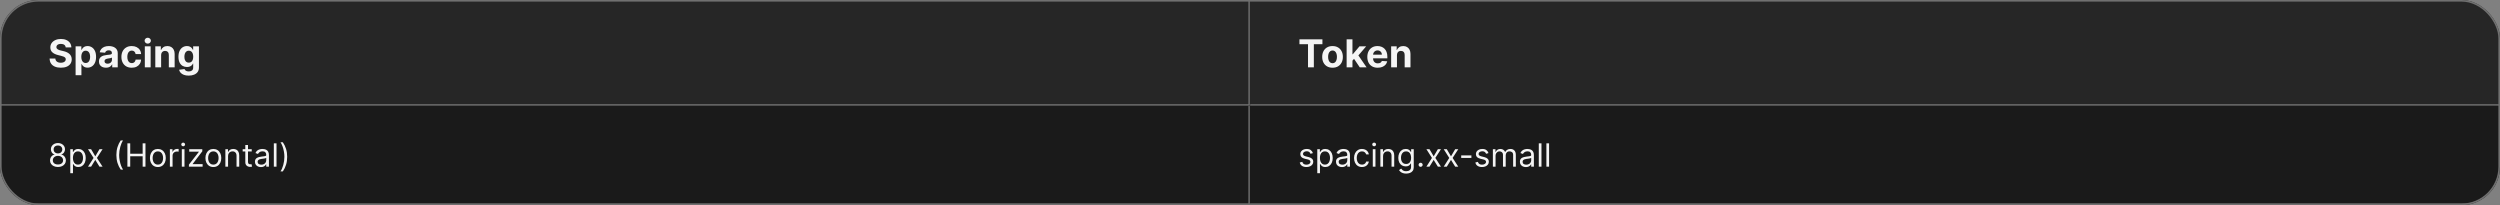 <svg width="1560" height="128" viewBox="0 0 1560 128" fill="none" xmlns="http://www.w3.org/2000/svg">
<rect x="0" y="0" width="1560" height="128" fill="#808080" stroke="none"/>
<g clip-path="url(#clip0_2029_9062)">
<g clip-path="url(#clip1_2029_9062)">
<mask id="path-3-inside-1_2029_9062" fill="white">
<path d="M0 0H780V66H0V0Z"/>
</mask>
<path d="M0 0H780V66H0V0Z" fill="#262626"/>
<path d="M780 66V67H781V66H780ZM779 0V66H781V0H779ZM780 65H0V67H780V65Z" fill="#707070" mask="url(#path-3-inside-1_2029_9062)"/>
<path d="M40.986 29.565C40.918 28.878 40.625 28.344 40.108 27.963C39.591 27.582 38.889 27.392 38.003 27.392C37.401 27.392 36.892 27.477 36.477 27.648C36.062 27.812 35.744 28.043 35.523 28.338C35.307 28.634 35.199 28.969 35.199 29.344C35.188 29.656 35.253 29.929 35.395 30.162C35.543 30.395 35.744 30.597 36 30.767C36.256 30.932 36.551 31.077 36.886 31.202C37.222 31.321 37.58 31.423 37.96 31.509L39.528 31.884C40.29 32.054 40.989 32.281 41.625 32.565C42.261 32.849 42.812 33.199 43.278 33.614C43.744 34.028 44.105 34.517 44.361 35.08C44.622 35.642 44.756 36.287 44.761 37.014C44.756 38.082 44.483 39.008 43.943 39.793C43.409 40.571 42.636 41.176 41.625 41.608C40.619 42.034 39.406 42.247 37.986 42.247C36.577 42.247 35.349 42.031 34.304 41.599C33.264 41.168 32.452 40.528 31.866 39.682C31.287 38.83 30.983 37.776 30.954 36.52H34.526C34.565 37.105 34.733 37.594 35.028 37.986C35.33 38.372 35.73 38.665 36.23 38.864C36.736 39.057 37.307 39.153 37.943 39.153C38.568 39.153 39.111 39.062 39.571 38.881C40.037 38.699 40.398 38.446 40.653 38.122C40.909 37.798 41.037 37.426 41.037 37.006C41.037 36.614 40.92 36.284 40.688 36.017C40.46 35.75 40.125 35.523 39.682 35.335C39.244 35.148 38.707 34.977 38.071 34.824L36.17 34.347C34.699 33.989 33.537 33.429 32.685 32.668C31.832 31.906 31.409 30.881 31.415 29.591C31.409 28.534 31.69 27.611 32.258 26.821C32.832 26.031 33.619 25.415 34.619 24.972C35.619 24.528 36.756 24.307 38.028 24.307C39.324 24.307 40.455 24.528 41.42 24.972C42.392 25.415 43.148 26.031 43.688 26.821C44.227 27.611 44.506 28.526 44.523 29.565H40.986ZM47.175 46.909V28.909H50.755V31.108H50.917C51.076 30.756 51.306 30.398 51.607 30.034C51.914 29.665 52.312 29.358 52.8 29.114C53.295 28.864 53.908 28.739 54.641 28.739C55.596 28.739 56.477 28.989 57.283 29.489C58.09 29.983 58.735 30.73 59.218 31.73C59.701 32.724 59.943 33.972 59.943 35.472C59.943 36.932 59.707 38.165 59.235 39.17C58.769 40.17 58.133 40.929 57.326 41.446C56.525 41.957 55.627 42.213 54.633 42.213C53.928 42.213 53.329 42.097 52.834 41.864C52.346 41.631 51.945 41.338 51.633 40.986C51.32 40.628 51.082 40.267 50.917 39.903H50.806V46.909H47.175ZM50.729 35.455C50.729 36.233 50.837 36.912 51.053 37.492C51.269 38.071 51.582 38.523 51.991 38.847C52.4 39.165 52.897 39.324 53.482 39.324C54.073 39.324 54.573 39.162 54.982 38.838C55.391 38.508 55.701 38.054 55.911 37.474C56.127 36.889 56.235 36.216 56.235 35.455C56.235 34.699 56.13 34.034 55.92 33.46C55.709 32.886 55.4 32.438 54.991 32.114C54.582 31.79 54.079 31.628 53.482 31.628C52.891 31.628 52.391 31.784 51.982 32.097C51.579 32.409 51.269 32.852 51.053 33.426C50.837 34 50.729 34.676 50.729 35.455ZM66.096 42.247C65.261 42.247 64.516 42.102 63.863 41.812C63.209 41.517 62.693 41.082 62.312 40.508C61.937 39.929 61.749 39.207 61.749 38.344C61.749 37.617 61.883 37.006 62.15 36.511C62.417 36.017 62.781 35.619 63.241 35.318C63.701 35.017 64.224 34.79 64.809 34.636C65.4 34.483 66.019 34.375 66.667 34.312C67.428 34.233 68.042 34.159 68.508 34.091C68.974 34.017 69.312 33.909 69.522 33.767C69.732 33.625 69.837 33.415 69.837 33.136V33.085C69.837 32.545 69.667 32.128 69.326 31.832C68.991 31.537 68.513 31.389 67.894 31.389C67.241 31.389 66.721 31.534 66.335 31.824C65.948 32.108 65.692 32.466 65.567 32.898L62.209 32.625C62.38 31.829 62.715 31.142 63.215 30.562C63.715 29.977 64.36 29.528 65.15 29.216C65.945 28.898 66.866 28.739 67.911 28.739C68.638 28.739 69.335 28.824 69.999 28.994C70.67 29.165 71.263 29.429 71.781 29.787C72.303 30.145 72.715 30.605 73.016 31.168C73.317 31.724 73.468 32.392 73.468 33.17V42H70.025V40.185H69.923C69.712 40.594 69.431 40.955 69.079 41.267C68.727 41.574 68.303 41.815 67.809 41.992C67.315 42.162 66.744 42.247 66.096 42.247ZM67.136 39.742C67.67 39.742 68.141 39.636 68.55 39.426C68.96 39.21 69.281 38.92 69.513 38.557C69.746 38.193 69.863 37.781 69.863 37.321V35.932C69.749 36.006 69.593 36.074 69.394 36.136C69.201 36.193 68.982 36.247 68.738 36.298C68.494 36.344 68.249 36.386 68.005 36.426C67.761 36.46 67.539 36.492 67.34 36.52C66.914 36.582 66.542 36.682 66.224 36.818C65.906 36.955 65.658 37.139 65.482 37.372C65.306 37.599 65.218 37.883 65.218 38.224C65.218 38.719 65.397 39.097 65.755 39.358C66.119 39.614 66.579 39.742 67.136 39.742ZM82.2 42.256C80.859 42.256 79.705 41.972 78.739 41.403C77.779 40.83 77.04 40.034 76.523 39.017C76.012 38 75.756 36.83 75.756 35.506C75.756 34.165 76.015 32.989 76.532 31.977C77.055 30.96 77.796 30.168 78.756 29.599C79.717 29.026 80.859 28.739 82.183 28.739C83.325 28.739 84.325 28.946 85.183 29.361C86.04 29.776 86.719 30.358 87.219 31.108C87.719 31.858 87.995 32.739 88.046 33.75H84.62C84.523 33.097 84.268 32.571 83.853 32.173C83.444 31.77 82.907 31.568 82.242 31.568C81.68 31.568 81.188 31.722 80.768 32.028C80.353 32.33 80.029 32.77 79.796 33.349C79.563 33.929 79.447 34.631 79.447 35.455C79.447 36.29 79.56 37 79.788 37.585C80.021 38.17 80.347 38.617 80.768 38.923C81.188 39.23 81.68 39.383 82.242 39.383C82.657 39.383 83.029 39.298 83.359 39.128C83.694 38.957 83.969 38.71 84.185 38.386C84.407 38.057 84.552 37.662 84.62 37.202H88.046C87.989 38.202 87.717 39.082 87.228 39.844C86.745 40.599 86.077 41.19 85.225 41.617C84.373 42.043 83.364 42.256 82.2 42.256ZM90.371 42V28.909H94.001V42H90.371ZM92.195 27.222C91.655 27.222 91.192 27.043 90.805 26.685C90.425 26.321 90.234 25.886 90.234 25.381C90.234 24.881 90.425 24.452 90.805 24.094C91.192 23.73 91.655 23.548 92.195 23.548C92.734 23.548 93.195 23.73 93.575 24.094C93.962 24.452 94.155 24.881 94.155 25.381C94.155 25.886 93.962 26.321 93.575 26.685C93.195 27.043 92.734 27.222 92.195 27.222ZM100.54 34.432V42H96.91V28.909H100.37V31.219H100.523C100.813 30.457 101.299 29.855 101.981 29.412C102.663 28.963 103.489 28.739 104.461 28.739C105.37 28.739 106.163 28.938 106.839 29.335C107.515 29.733 108.04 30.301 108.415 31.04C108.79 31.773 108.978 32.648 108.978 33.665V42H105.347V34.312C105.353 33.511 105.148 32.886 104.734 32.438C104.319 31.983 103.748 31.756 103.021 31.756C102.532 31.756 102.1 31.861 101.725 32.071C101.356 32.281 101.066 32.588 100.856 32.992C100.651 33.389 100.546 33.869 100.54 34.432ZM117.737 47.182C116.561 47.182 115.553 47.02 114.712 46.696C113.876 46.378 113.212 45.943 112.717 45.392C112.223 44.841 111.902 44.222 111.754 43.534L115.112 43.082C115.214 43.344 115.376 43.588 115.598 43.815C115.82 44.043 116.112 44.224 116.476 44.361C116.845 44.503 117.294 44.574 117.822 44.574C118.612 44.574 119.263 44.381 119.774 43.994C120.291 43.614 120.55 42.974 120.55 42.077V39.682H120.396C120.237 40.045 119.999 40.389 119.68 40.713C119.362 41.037 118.953 41.301 118.453 41.506C117.953 41.71 117.357 41.812 116.663 41.812C115.68 41.812 114.786 41.585 113.979 41.131C113.178 40.67 112.538 39.969 112.061 39.026C111.589 38.077 111.354 36.878 111.354 35.429C111.354 33.946 111.595 32.707 112.078 31.713C112.561 30.719 113.203 29.974 114.004 29.48C114.811 28.986 115.695 28.739 116.655 28.739C117.388 28.739 118.001 28.864 118.496 29.114C118.99 29.358 119.388 29.665 119.689 30.034C119.996 30.398 120.232 30.756 120.396 31.108H120.533V28.909H124.138V42.128C124.138 43.242 123.865 44.173 123.32 44.923C122.774 45.673 122.018 46.236 121.053 46.611C120.092 46.992 118.987 47.182 117.737 47.182ZM117.814 39.085C118.399 39.085 118.893 38.94 119.297 38.651C119.706 38.355 120.018 37.935 120.234 37.389C120.456 36.838 120.567 36.179 120.567 35.412C120.567 34.645 120.459 33.98 120.243 33.418C120.027 32.849 119.714 32.409 119.305 32.097C118.896 31.784 118.399 31.628 117.814 31.628C117.217 31.628 116.714 31.79 116.305 32.114C115.896 32.432 115.587 32.875 115.376 33.443C115.166 34.011 115.061 34.668 115.061 35.412C115.061 36.168 115.166 36.821 115.376 37.372C115.592 37.918 115.902 38.341 116.305 38.642C116.714 38.938 117.217 39.085 117.814 39.085Z" fill="white" fill-opacity="0.95"/>
<mask id="path-6-inside-2_2029_9062" fill="white">
<path d="M780 0H1560V66H780V0Z"/>
</mask>
<path d="M780 0H1560V66H780V0Z" fill="#262626"/>
<path d="M1560 65H780V67H1560V65Z" fill="#707070" mask="url(#path-6-inside-2_2029_9062)"/>
<path d="M810.852 27.588V24.546H825.188V27.588H819.844V42H816.196V27.588H810.852ZM831.496 42.256C830.173 42.256 829.028 41.974 828.062 41.412C827.102 40.844 826.36 40.054 825.837 39.043C825.315 38.026 825.053 36.847 825.053 35.506C825.053 34.153 825.315 32.972 825.837 31.96C826.36 30.943 827.102 30.153 828.062 29.591C829.028 29.023 830.173 28.739 831.496 28.739C832.82 28.739 833.962 29.023 834.923 29.591C835.888 30.153 836.633 30.943 837.156 31.96C837.678 32.972 837.94 34.153 837.94 35.506C837.94 36.847 837.678 38.026 837.156 39.043C836.633 40.054 835.888 40.844 834.923 41.412C833.962 41.974 832.82 42.256 831.496 42.256ZM831.513 39.443C832.116 39.443 832.619 39.273 833.022 38.932C833.425 38.585 833.729 38.114 833.934 37.517C834.144 36.92 834.249 36.242 834.249 35.48C834.249 34.719 834.144 34.04 833.934 33.443C833.729 32.847 833.425 32.375 833.022 32.028C832.619 31.682 832.116 31.509 831.513 31.509C830.906 31.509 830.394 31.682 829.979 32.028C829.57 32.375 829.261 32.847 829.05 33.443C828.846 34.04 828.744 34.719 828.744 35.48C828.744 36.242 828.846 36.92 829.05 37.517C829.261 38.114 829.57 38.585 829.979 38.932C830.394 39.273 830.906 39.443 831.513 39.443ZM843.59 38.233L843.599 33.878H844.127L848.32 28.909H852.488L846.854 35.489H845.994L843.59 38.233ZM840.3 42V24.546H843.931V42H840.3ZM848.482 42L844.63 36.298L847.05 33.733L852.735 42H848.482ZM859.696 42.256C858.349 42.256 857.19 41.983 856.219 41.438C855.253 40.886 854.509 40.108 853.986 39.102C853.463 38.091 853.202 36.895 853.202 35.514C853.202 34.168 853.463 32.986 853.986 31.969C854.509 30.952 855.244 30.159 856.193 29.591C857.148 29.023 858.267 28.739 859.551 28.739C860.415 28.739 861.219 28.878 861.963 29.156C862.713 29.429 863.366 29.841 863.923 30.392C864.486 30.943 864.923 31.636 865.236 32.472C865.548 33.301 865.705 34.273 865.705 35.386V36.383H854.651V34.133H862.287C862.287 33.611 862.173 33.148 861.946 32.744C861.719 32.341 861.403 32.026 861 31.798C860.602 31.565 860.139 31.449 859.611 31.449C859.06 31.449 858.571 31.577 858.145 31.832C857.724 32.082 857.395 32.42 857.156 32.847C856.918 33.267 856.795 33.736 856.79 34.253V36.392C856.79 37.04 856.909 37.599 857.148 38.071C857.392 38.543 857.736 38.906 858.179 39.162C858.622 39.418 859.148 39.545 859.756 39.545C860.159 39.545 860.528 39.489 860.864 39.375C861.199 39.261 861.486 39.091 861.724 38.864C861.963 38.636 862.145 38.358 862.27 38.028L865.628 38.25C865.457 39.057 865.108 39.761 864.58 40.364C864.057 40.96 863.381 41.426 862.551 41.761C861.727 42.091 860.776 42.256 859.696 42.256ZM871.705 34.432V42H868.074V28.909H871.534V31.219H871.688C871.977 30.457 872.463 29.855 873.145 29.412C873.827 28.963 874.653 28.739 875.625 28.739C876.534 28.739 877.327 28.938 878.003 29.335C878.679 29.733 879.205 30.301 879.58 31.04C879.955 31.773 880.142 32.648 880.142 33.665V42H876.511V34.312C876.517 33.511 876.313 32.886 875.898 32.438C875.483 31.983 874.912 31.756 874.185 31.756C873.696 31.756 873.264 31.861 872.889 32.071C872.52 32.281 872.23 32.588 872.02 32.992C871.815 33.389 871.71 33.869 871.705 34.432Z" fill="white" fill-opacity="0.95"/>
<mask id="path-9-inside-3_2029_9062" fill="white">
<path d="M0 66H780V128H0V66Z"/>
</mask>
<path d="M0 66H780V128H0V66Z" fill="#1A1A1A"/>
<path d="M780 128V129H781V128H780ZM779 66V128H781V66H779ZM780 127H0V129H780V127Z" fill="#707070" mask="url(#path-9-inside-3_2029_9062)"/>
<path d="M36.165 104.199C35.189 104.199 34.328 104.026 33.58 103.68C32.836 103.33 32.256 102.849 31.84 102.239C31.423 101.623 31.217 100.922 31.222 100.136C31.217 99.521 31.338 98.953 31.584 98.432C31.83 97.906 32.166 97.468 32.592 97.118C33.023 96.763 33.504 96.538 34.034 96.443V96.358C33.338 96.178 32.784 95.787 32.372 95.186C31.96 94.58 31.757 93.891 31.761 93.119C31.757 92.381 31.944 91.72 32.322 91.138C32.701 90.555 33.222 90.096 33.885 89.76C34.553 89.424 35.312 89.256 36.165 89.256C37.008 89.256 37.76 89.424 38.423 89.76C39.086 90.096 39.607 90.555 39.986 91.138C40.369 91.72 40.563 92.381 40.568 93.119C40.563 93.891 40.353 94.58 39.936 95.186C39.524 95.787 38.977 96.178 38.295 96.358V96.443C38.821 96.538 39.294 96.763 39.716 97.118C40.137 97.468 40.474 97.906 40.724 98.432C40.975 98.953 41.103 99.521 41.108 100.136C41.103 100.922 40.89 101.623 40.469 102.239C40.052 102.849 39.472 103.33 38.729 103.68C37.99 104.026 37.135 104.199 36.165 104.199ZM36.165 102.636C36.823 102.636 37.391 102.53 37.869 102.317C38.347 102.104 38.717 101.803 38.977 101.415C39.238 101.027 39.37 100.572 39.375 100.051C39.37 99.502 39.228 99.017 38.949 98.595C38.669 98.174 38.288 97.842 37.805 97.601C37.327 97.359 36.78 97.239 36.165 97.239C35.544 97.239 34.99 97.359 34.503 97.601C34.02 97.842 33.639 98.174 33.359 98.595C33.085 99.017 32.95 99.502 32.955 100.051C32.95 100.572 33.075 101.027 33.331 101.415C33.591 101.803 33.963 102.104 34.446 102.317C34.929 102.53 35.502 102.636 36.165 102.636ZM36.165 95.733C36.686 95.733 37.147 95.629 37.55 95.421C37.957 95.212 38.276 94.921 38.508 94.547C38.74 94.173 38.859 93.735 38.864 93.233C38.859 92.74 38.743 92.312 38.516 91.947C38.288 91.578 37.974 91.294 37.571 91.095C37.169 90.892 36.7 90.79 36.165 90.79C35.62 90.79 35.144 90.892 34.737 91.095C34.33 91.294 34.015 91.578 33.793 91.947C33.57 92.312 33.461 92.74 33.466 93.233C33.461 93.735 33.572 94.173 33.8 94.547C34.032 94.921 34.351 95.212 34.758 95.421C35.166 95.629 35.635 95.733 36.165 95.733ZM43.858 108.091V93.091H45.478V94.824H45.676C45.8 94.635 45.97 94.393 46.188 94.099C46.41 93.801 46.728 93.536 47.14 93.304C47.556 93.067 48.12 92.949 48.83 92.949C49.748 92.949 50.558 93.178 51.259 93.638C51.96 94.097 52.507 94.748 52.9 95.591C53.292 96.434 53.489 97.428 53.489 98.574C53.489 99.729 53.292 100.731 52.9 101.578C52.507 102.421 51.962 103.074 51.266 103.538C50.57 103.998 49.767 104.227 48.858 104.227C48.158 104.227 47.596 104.111 47.175 103.879C46.754 103.643 46.429 103.375 46.202 103.077C45.975 102.774 45.8 102.523 45.676 102.324H45.534V108.091H43.858ZM45.506 98.546C45.506 99.369 45.627 100.096 45.868 100.726C46.11 101.351 46.462 101.841 46.926 102.196C47.391 102.546 47.959 102.722 48.631 102.722C49.332 102.722 49.916 102.537 50.385 102.168C50.859 101.794 51.214 101.292 51.451 100.662C51.692 100.027 51.813 99.322 51.813 98.546C51.813 97.778 51.694 97.087 51.458 96.472C51.226 95.851 50.873 95.361 50.4 95.001C49.931 94.637 49.341 94.454 48.631 94.454C47.949 94.454 47.376 94.627 46.912 94.973C46.448 95.314 46.098 95.792 45.861 96.408C45.624 97.019 45.506 97.731 45.506 98.546ZM56.847 93.091L59.46 97.551L62.074 93.091H64.006L60.483 98.546L64.006 104H62.074L59.46 99.767L56.847 104H54.915L58.381 98.546L54.915 93.091H56.847ZM72.619 96.727C72.619 94.938 72.851 93.292 73.315 91.791C73.784 90.285 74.451 88.901 75.318 87.636H76.795C76.454 88.105 76.135 88.683 75.836 89.369C75.543 90.051 75.285 90.802 75.062 91.621C74.84 92.435 74.664 93.278 74.537 94.149C74.413 95.02 74.352 95.88 74.352 96.727C74.352 97.854 74.461 98.998 74.679 100.158C74.896 101.318 75.19 102.395 75.559 103.389C75.929 104.384 76.341 105.193 76.795 105.818H75.318C74.451 104.554 73.784 103.171 73.315 101.67C72.851 100.165 72.619 98.517 72.619 96.727ZM79.496 104V89.454H81.257V95.932H89.013V89.454H90.774V104H89.013V97.494H81.257V104H79.496ZM98.505 104.227C97.52 104.227 96.656 103.993 95.913 103.524C95.174 103.055 94.596 102.4 94.18 101.557C93.768 100.714 93.562 99.729 93.562 98.602C93.562 97.466 93.768 96.474 94.18 95.626C94.596 94.779 95.174 94.121 95.913 93.652C96.656 93.183 97.52 92.949 98.505 92.949C99.49 92.949 100.352 93.183 101.09 93.652C101.834 94.121 102.411 94.779 102.823 95.626C103.24 96.474 103.448 97.466 103.448 98.602C103.448 99.729 103.24 100.714 102.823 101.557C102.411 102.4 101.834 103.055 101.09 103.524C100.352 103.993 99.49 104.227 98.505 104.227ZM98.505 102.722C99.253 102.722 99.869 102.53 100.352 102.146C100.835 101.763 101.192 101.259 101.424 100.634C101.656 100.009 101.772 99.331 101.772 98.602C101.772 97.873 101.656 97.194 101.424 96.564C101.192 95.934 100.835 95.425 100.352 95.037C99.869 94.649 99.253 94.454 98.505 94.454C97.757 94.454 97.141 94.649 96.658 95.037C96.175 95.425 95.818 95.934 95.586 96.564C95.354 97.194 95.238 97.873 95.238 98.602C95.238 99.331 95.354 100.009 95.586 100.634C95.818 101.259 96.175 101.763 96.658 102.146C97.141 102.53 97.757 102.722 98.505 102.722ZM106.007 104V93.091H107.626V94.739H107.74C107.939 94.199 108.298 93.761 108.819 93.425C109.34 93.088 109.927 92.921 110.581 92.921C110.704 92.921 110.858 92.923 111.042 92.928C111.227 92.932 111.367 92.939 111.461 92.949V94.653C111.404 94.639 111.274 94.618 111.071 94.59C110.872 94.556 110.661 94.54 110.439 94.54C109.908 94.54 109.435 94.651 109.018 94.874C108.606 95.091 108.279 95.394 108.038 95.783C107.801 96.166 107.683 96.604 107.683 97.097V104H106.007ZM113.448 104V93.091H115.124V104H113.448ZM114.3 91.273C113.974 91.273 113.692 91.162 113.455 90.939C113.223 90.716 113.107 90.449 113.107 90.136C113.107 89.824 113.223 89.556 113.455 89.334C113.692 89.111 113.974 89 114.3 89C114.627 89 114.906 89.111 115.138 89.334C115.375 89.556 115.494 89.824 115.494 90.136C115.494 90.449 115.375 90.716 115.138 90.939C114.906 91.162 114.627 91.273 114.3 91.273ZM117.882 104V102.722L124.075 94.767V94.653H118.081V93.091H126.234V94.426L120.211 102.324V102.438H126.433V104H117.882ZM133.134 104.227C132.149 104.227 131.285 103.993 130.542 103.524C129.803 103.055 129.225 102.4 128.809 101.557C128.397 100.714 128.191 99.729 128.191 98.602C128.191 97.466 128.397 96.474 128.809 95.626C129.225 94.779 129.803 94.121 130.542 93.652C131.285 93.183 132.149 92.949 133.134 92.949C134.119 92.949 134.98 93.183 135.719 93.652C136.462 94.121 137.04 94.779 137.452 95.626C137.869 96.474 138.077 97.466 138.077 98.602C138.077 99.729 137.869 100.714 137.452 101.557C137.04 102.4 136.462 103.055 135.719 103.524C134.98 103.993 134.119 104.227 133.134 104.227ZM133.134 102.722C133.882 102.722 134.498 102.53 134.98 102.146C135.463 101.763 135.821 101.259 136.053 100.634C136.285 100.009 136.401 99.331 136.401 98.602C136.401 97.873 136.285 97.194 136.053 96.564C135.821 95.934 135.463 95.425 134.98 95.037C134.498 94.649 133.882 94.454 133.134 94.454C132.386 94.454 131.77 94.649 131.287 95.037C130.804 95.425 130.447 95.934 130.215 96.564C129.983 97.194 129.867 97.873 129.867 98.602C129.867 99.331 129.983 100.009 130.215 100.634C130.447 101.259 130.804 101.763 131.287 102.146C131.77 102.53 132.386 102.722 133.134 102.722ZM142.312 97.438V104H140.636V93.091H142.255V94.796H142.397C142.653 94.242 143.041 93.796 143.562 93.46C144.083 93.119 144.755 92.949 145.579 92.949C146.317 92.949 146.964 93.1 147.518 93.403C148.072 93.702 148.503 94.156 148.81 94.767C149.118 95.373 149.272 96.14 149.272 97.068V104H147.596V97.182C147.596 96.325 147.373 95.657 146.928 95.179C146.483 94.696 145.872 94.454 145.096 94.454C144.561 94.454 144.083 94.57 143.661 94.803C143.245 95.035 142.915 95.373 142.674 95.818C142.433 96.263 142.312 96.803 142.312 97.438ZM157.079 93.091V94.511H151.426V93.091H157.079ZM153.074 90.477H154.75V100.875C154.75 101.348 154.818 101.704 154.956 101.94C155.098 102.172 155.278 102.329 155.495 102.409C155.718 102.485 155.952 102.523 156.199 102.523C156.383 102.523 156.535 102.513 156.653 102.494C156.771 102.471 156.866 102.452 156.937 102.438L157.278 103.943C157.164 103.986 157.006 104.028 156.802 104.071C156.599 104.118 156.341 104.142 156.028 104.142C155.555 104.142 155.091 104.04 154.636 103.837C154.186 103.633 153.812 103.323 153.514 102.906C153.22 102.49 153.074 101.964 153.074 101.33V90.477ZM162.811 104.256C162.119 104.256 161.492 104.125 160.929 103.865C160.365 103.6 159.918 103.219 159.586 102.722C159.255 102.22 159.089 101.614 159.089 100.903C159.089 100.278 159.212 99.772 159.458 99.383C159.705 98.99 160.034 98.683 160.446 98.46C160.858 98.238 161.312 98.072 161.809 97.963C162.311 97.849 162.815 97.76 163.322 97.693C163.985 97.608 164.522 97.544 164.934 97.501C165.351 97.454 165.654 97.376 165.843 97.267C166.038 97.158 166.135 96.969 166.135 96.699V96.642C166.135 95.941 165.943 95.397 165.559 95.008C165.181 94.62 164.605 94.426 163.833 94.426C163.033 94.426 162.406 94.601 161.951 94.952C161.497 95.302 161.177 95.676 160.993 96.074L159.402 95.506C159.686 94.843 160.065 94.327 160.538 93.957C161.016 93.583 161.537 93.323 162.1 93.176C162.669 93.025 163.227 92.949 163.777 92.949C164.127 92.949 164.529 92.992 164.984 93.077C165.443 93.157 165.886 93.325 166.312 93.581C166.743 93.837 167.1 94.222 167.385 94.739C167.669 95.255 167.811 95.946 167.811 96.812V104H166.135V102.523H166.049C165.936 102.759 165.746 103.013 165.481 103.283C165.216 103.553 164.863 103.782 164.423 103.972C163.983 104.161 163.445 104.256 162.811 104.256ZM163.066 102.75C163.729 102.75 164.288 102.62 164.743 102.359C165.202 102.099 165.547 101.763 165.779 101.351C166.016 100.939 166.135 100.506 166.135 100.051V98.517C166.064 98.602 165.907 98.68 165.666 98.751C165.429 98.818 165.154 98.877 164.842 98.929C164.534 98.976 164.234 99.019 163.94 99.057C163.651 99.09 163.417 99.118 163.237 99.142C162.801 99.199 162.394 99.291 162.015 99.419C161.641 99.542 161.338 99.729 161.106 99.98C160.879 100.226 160.765 100.562 160.765 100.989C160.765 101.571 160.981 102.011 161.412 102.31C161.847 102.603 162.399 102.75 163.066 102.75ZM172.546 89.454V104H170.87V89.454H172.546ZM179.196 97.864C179.196 99.653 178.961 101.301 178.493 102.807C178.029 104.308 177.363 105.69 176.497 106.955H175.02C175.36 106.486 175.678 105.908 175.971 105.222C176.27 104.54 176.53 103.792 176.752 102.977C176.975 102.158 177.148 101.313 177.271 100.442C177.399 99.566 177.463 98.706 177.463 97.864C177.463 96.737 177.354 95.593 177.136 94.433C176.918 93.273 176.625 92.196 176.255 91.202C175.886 90.207 175.474 89.398 175.02 88.773H176.497C177.363 90.037 178.029 91.422 178.493 92.928C178.961 94.428 179.196 96.074 179.196 97.864Z" fill="white" fill-opacity="0.95"/>
<mask id="path-12-inside-4_2029_9062" fill="white">
<path d="M780 66H1560V128H780V66Z"/>
</mask>
<path d="M780 66H1560V128H780V66Z" fill="#1A1A1A"/>
<path d="M1560 127H780V129H1560V127Z" fill="#707070" mask="url(#path-12-inside-4_2029_9062)"/>
<path d="M819.261 95.534L817.756 95.96C817.661 95.709 817.521 95.465 817.337 95.229C817.157 94.987 816.911 94.788 816.598 94.632C816.286 94.476 815.885 94.398 815.398 94.398C814.73 94.398 814.174 94.552 813.729 94.859C813.288 95.162 813.068 95.548 813.068 96.017C813.068 96.434 813.22 96.763 813.523 97.004C813.826 97.246 814.299 97.447 814.943 97.608L816.562 98.006C817.538 98.242 818.265 98.605 818.743 99.092C819.221 99.575 819.46 100.198 819.46 100.96C819.46 101.585 819.28 102.144 818.92 102.636C818.565 103.129 818.068 103.517 817.429 103.801C816.79 104.085 816.046 104.227 815.199 104.227C814.086 104.227 813.165 103.986 812.436 103.503C811.707 103.02 811.245 102.314 811.051 101.386L812.642 100.989C812.794 101.576 813.08 102.016 813.501 102.31C813.928 102.603 814.484 102.75 815.17 102.75C815.952 102.75 816.572 102.584 817.031 102.253C817.495 101.917 817.727 101.514 817.727 101.045C817.727 100.667 817.595 100.349 817.33 100.094C817.064 99.833 816.657 99.639 816.108 99.511L814.29 99.085C813.291 98.849 812.557 98.481 812.088 97.984C811.624 97.483 811.392 96.855 811.392 96.102C811.392 95.487 811.565 94.942 811.911 94.469C812.261 93.995 812.737 93.624 813.338 93.354C813.944 93.084 814.631 92.949 815.398 92.949C816.477 92.949 817.325 93.186 817.94 93.659C818.561 94.133 819.001 94.758 819.261 95.534ZM821.983 108.091V93.091H823.603V94.824H823.801C823.925 94.635 824.095 94.393 824.313 94.099C824.535 93.801 824.853 93.536 825.265 93.304C825.681 93.067 826.245 92.949 826.955 92.949C827.873 92.949 828.683 93.178 829.384 93.638C830.085 94.097 830.632 94.748 831.025 95.591C831.417 96.434 831.614 97.428 831.614 98.574C831.614 99.729 831.417 100.731 831.025 101.578C830.632 102.421 830.087 103.074 829.391 103.538C828.695 103.998 827.892 104.227 826.983 104.227C826.283 104.227 825.721 104.111 825.3 103.879C824.879 103.643 824.554 103.375 824.327 103.077C824.1 102.774 823.925 102.523 823.801 102.324H823.659V108.091H821.983ZM823.631 98.546C823.631 99.369 823.752 100.096 823.993 100.726C824.235 101.351 824.587 101.841 825.051 102.196C825.516 102.546 826.084 102.722 826.756 102.722C827.457 102.722 828.042 102.537 828.51 102.168C828.984 101.794 829.339 101.292 829.576 100.662C829.817 100.027 829.938 99.322 829.938 98.546C829.938 97.778 829.819 97.087 829.583 96.472C829.351 95.851 828.998 95.361 828.525 95.001C828.056 94.637 827.466 94.454 826.756 94.454C826.074 94.454 825.501 94.627 825.037 94.973C824.573 95.314 824.223 95.792 823.986 96.408C823.749 97.019 823.631 97.731 823.631 98.546ZM837.381 104.256C836.69 104.256 836.062 104.125 835.499 103.865C834.935 103.6 834.488 103.219 834.157 102.722C833.825 102.22 833.659 101.614 833.659 100.903C833.659 100.278 833.783 99.772 834.029 99.383C834.275 98.99 834.604 98.683 835.016 98.46C835.428 98.238 835.882 98.072 836.38 97.963C836.882 97.849 837.386 97.76 837.892 97.693C838.555 97.608 839.093 97.544 839.505 97.501C839.921 97.454 840.224 97.376 840.414 97.267C840.608 97.158 840.705 96.969 840.705 96.699V96.642C840.705 95.941 840.513 95.397 840.13 95.008C839.751 94.62 839.176 94.426 838.404 94.426C837.604 94.426 836.976 94.601 836.522 94.952C836.067 95.302 835.748 95.676 835.563 96.074L833.972 95.506C834.256 94.843 834.635 94.327 835.108 93.957C835.587 93.583 836.107 93.323 836.671 93.176C837.239 93.025 837.798 92.949 838.347 92.949C838.697 92.949 839.1 92.992 839.554 93.077C840.014 93.157 840.456 93.325 840.882 93.581C841.313 93.837 841.671 94.222 841.955 94.739C842.239 95.255 842.381 95.946 842.381 96.812V104H840.705V102.523H840.62C840.506 102.759 840.317 103.013 840.051 103.283C839.786 103.553 839.434 103.782 838.993 103.972C838.553 104.161 838.016 104.256 837.381 104.256ZM837.637 102.75C838.3 102.75 838.858 102.62 839.313 102.359C839.772 102.099 840.118 101.763 840.35 101.351C840.587 100.939 840.705 100.506 840.705 100.051V98.517C840.634 98.602 840.478 98.68 840.236 98.751C839.999 98.818 839.725 98.877 839.412 98.929C839.105 98.976 838.804 99.019 838.51 99.057C838.221 99.09 837.987 99.118 837.807 99.142C837.372 99.199 836.964 99.291 836.586 99.419C836.212 99.542 835.908 99.729 835.676 99.98C835.449 100.226 835.336 100.562 835.336 100.989C835.336 101.571 835.551 102.011 835.982 102.31C836.417 102.603 836.969 102.75 837.637 102.75ZM849.872 104.227C848.849 104.227 847.969 103.986 847.23 103.503C846.491 103.02 845.923 102.355 845.526 101.507C845.128 100.66 844.929 99.691 844.929 98.602C844.929 97.494 845.133 96.517 845.54 95.669C845.952 94.817 846.525 94.151 847.259 93.673C847.997 93.19 848.859 92.949 849.844 92.949C850.611 92.949 851.302 93.091 851.918 93.375C852.533 93.659 853.037 94.057 853.43 94.568C853.823 95.079 854.067 95.676 854.162 96.358H852.486C852.358 95.861 852.074 95.421 851.634 95.037C851.198 94.649 850.611 94.454 849.872 94.454C849.219 94.454 848.646 94.625 848.153 94.966C847.666 95.302 847.285 95.778 847.01 96.394C846.74 97.004 846.605 97.722 846.605 98.546C846.605 99.388 846.738 100.122 847.003 100.747C847.273 101.372 847.652 101.857 848.139 102.203C848.632 102.549 849.209 102.722 849.872 102.722C850.308 102.722 850.703 102.646 851.058 102.494C851.413 102.343 851.714 102.125 851.96 101.841C852.206 101.557 852.382 101.216 852.486 100.818H854.162C854.067 101.462 853.833 102.042 853.459 102.558C853.089 103.07 852.599 103.477 851.989 103.78C851.383 104.078 850.677 104.227 849.872 104.227ZM856.612 104V93.091H858.288V104H856.612ZM857.464 91.273C857.138 91.273 856.856 91.162 856.619 90.939C856.387 90.716 856.271 90.449 856.271 90.136C856.271 89.824 856.387 89.556 856.619 89.334C856.856 89.111 857.138 89 857.464 89C857.791 89 858.071 89.111 858.303 89.334C858.539 89.556 858.658 89.824 858.658 90.136C858.658 90.449 858.539 90.716 858.303 90.939C858.071 91.162 857.791 91.273 857.464 91.273ZM863.034 97.438V104H861.358V93.091H862.978V94.796H863.12C863.375 94.242 863.764 93.796 864.284 93.46C864.805 93.119 865.478 92.949 866.301 92.949C867.04 92.949 867.686 93.1 868.24 93.403C868.794 93.702 869.225 94.156 869.533 94.767C869.841 95.373 869.995 96.14 869.995 97.068V104H868.319V97.182C868.319 96.325 868.096 95.657 867.651 95.179C867.206 94.696 866.595 94.454 865.819 94.454C865.283 94.454 864.805 94.57 864.384 94.803C863.967 95.035 863.638 95.373 863.397 95.818C863.155 96.263 863.034 96.803 863.034 97.438ZM877.461 108.318C876.651 108.318 875.955 108.214 875.373 108.006C874.79 107.802 874.305 107.532 873.917 107.196C873.533 106.865 873.228 106.509 873.001 106.131L874.336 105.193C874.487 105.392 874.679 105.619 874.911 105.875C875.143 106.135 875.46 106.36 875.863 106.55C876.27 106.744 876.803 106.841 877.461 106.841C878.342 106.841 879.068 106.628 879.641 106.202C880.214 105.776 880.501 105.108 880.501 104.199V101.983H880.359C880.236 102.182 880.06 102.428 879.833 102.722C879.611 103.01 879.289 103.268 878.867 103.496C878.451 103.718 877.887 103.83 877.177 103.83C876.296 103.83 875.505 103.621 874.805 103.205C874.109 102.788 873.557 102.182 873.15 101.386C872.747 100.591 872.546 99.625 872.546 98.489C872.546 97.371 872.743 96.398 873.136 95.57C873.529 94.736 874.076 94.092 874.776 93.638C875.477 93.178 876.287 92.949 877.205 92.949C877.915 92.949 878.479 93.067 878.896 93.304C879.317 93.536 879.639 93.801 879.862 94.099C880.089 94.393 880.264 94.635 880.387 94.824H880.558V93.091H882.177V104.312C882.177 105.25 881.964 106.012 881.538 106.599C881.116 107.191 880.548 107.625 879.833 107.899C879.123 108.179 878.332 108.318 877.461 108.318ZM877.404 102.324C878.076 102.324 878.645 102.17 879.109 101.862C879.573 101.554 879.925 101.112 880.167 100.534C880.408 99.956 880.529 99.265 880.529 98.46C880.529 97.674 880.411 96.981 880.174 96.379C879.937 95.778 879.587 95.307 879.123 94.966C878.659 94.625 878.086 94.454 877.404 94.454C876.694 94.454 876.102 94.635 875.629 94.994C875.16 95.354 874.807 95.837 874.57 96.443C874.338 97.049 874.222 97.722 874.222 98.46C874.222 99.218 874.341 99.888 874.577 100.47C874.819 101.048 875.174 101.502 875.643 101.834C876.116 102.161 876.703 102.324 877.404 102.324ZM886.467 104.114C886.116 104.114 885.816 103.988 885.565 103.737C885.314 103.486 885.188 103.186 885.188 102.835C885.188 102.485 885.314 102.184 885.565 101.933C885.816 101.682 886.116 101.557 886.467 101.557C886.817 101.557 887.118 101.682 887.369 101.933C887.62 102.184 887.745 102.485 887.745 102.835C887.745 103.067 887.686 103.28 887.567 103.474C887.454 103.669 887.3 103.825 887.106 103.943C886.916 104.057 886.703 104.114 886.467 104.114ZM892.003 93.091L894.616 97.551L897.23 93.091H899.162L895.639 98.546L899.162 104H897.23L894.616 99.767L892.003 104H890.071L893.537 98.546L890.071 93.091H892.003ZM902.804 93.091L905.417 97.551L908.031 93.091H909.963L906.44 98.546L909.963 104H908.031L905.417 99.767L902.804 104H900.872L904.338 98.546L900.872 93.091H902.804ZM918.155 96.983V98.546H911.792V96.983H918.155ZM928.832 95.534L927.326 95.96C927.231 95.709 927.092 95.465 926.907 95.229C926.727 94.987 926.481 94.788 926.168 94.632C925.856 94.476 925.456 94.398 924.968 94.398C924.3 94.398 923.744 94.552 923.299 94.859C922.859 95.162 922.638 95.548 922.638 96.017C922.638 96.434 922.79 96.763 923.093 97.004C923.396 97.246 923.87 97.447 924.513 97.608L926.133 98.006C927.108 98.242 927.835 98.605 928.313 99.092C928.791 99.575 929.031 100.198 929.031 100.96C929.031 101.585 928.851 102.144 928.491 102.636C928.136 103.129 927.638 103.517 926.999 103.801C926.36 104.085 925.617 104.227 924.769 104.227C923.656 104.227 922.736 103.986 922.006 103.503C921.277 103.02 920.816 102.314 920.621 101.386L922.212 100.989C922.364 101.576 922.65 102.016 923.072 102.31C923.498 102.603 924.054 102.75 924.741 102.75C925.522 102.75 926.142 102.584 926.602 102.253C927.066 101.917 927.298 101.514 927.298 101.045C927.298 100.667 927.165 100.349 926.9 100.094C926.635 99.833 926.228 99.639 925.678 99.511L923.86 99.085C922.861 98.849 922.127 98.481 921.658 97.984C921.194 97.483 920.962 96.855 920.962 96.102C920.962 95.487 921.135 94.942 921.481 94.469C921.831 93.995 922.307 93.624 922.908 93.354C923.514 93.084 924.201 92.949 924.968 92.949C926.048 92.949 926.895 93.186 927.511 93.659C928.131 94.133 928.571 94.758 928.832 95.534ZM931.554 104V93.091H933.173V94.796H933.315C933.542 94.213 933.909 93.761 934.416 93.439C934.922 93.112 935.531 92.949 936.241 92.949C936.961 92.949 937.56 93.112 938.038 93.439C938.521 93.761 938.897 94.213 939.167 94.796H939.281C939.56 94.232 939.979 93.785 940.538 93.453C941.097 93.117 941.767 92.949 942.548 92.949C943.523 92.949 944.321 93.254 944.941 93.865C945.562 94.471 945.872 95.416 945.872 96.699V104H944.196V96.699C944.196 95.894 943.975 95.319 943.535 94.973C943.095 94.627 942.576 94.454 941.98 94.454C941.213 94.454 940.618 94.687 940.197 95.151C939.776 95.61 939.565 96.192 939.565 96.898V104H937.86V96.528C937.86 95.908 937.659 95.409 937.257 95.03C936.854 94.646 936.336 94.454 935.701 94.454C935.266 94.454 934.859 94.57 934.48 94.803C934.106 95.035 933.803 95.356 933.571 95.769C933.343 96.176 933.23 96.647 933.23 97.182V104H931.554ZM952.147 104.256C951.455 104.256 950.828 104.125 950.265 103.865C949.701 103.6 949.254 103.219 948.922 102.722C948.591 102.22 948.425 101.614 948.425 100.903C948.425 100.278 948.548 99.772 948.794 99.383C949.041 98.99 949.37 98.683 949.782 98.46C950.194 98.238 950.648 98.072 951.145 97.963C951.647 97.849 952.151 97.76 952.658 97.693C953.321 97.608 953.858 97.544 954.27 97.501C954.687 97.454 954.99 97.376 955.179 97.267C955.373 97.158 955.471 96.969 955.471 96.699V96.642C955.471 95.941 955.279 95.397 954.895 95.008C954.516 94.62 953.941 94.426 953.169 94.426C952.369 94.426 951.742 94.601 951.287 94.952C950.833 95.302 950.513 95.676 950.328 96.074L948.738 95.506C949.022 94.843 949.4 94.327 949.874 93.957C950.352 93.583 950.873 93.323 951.436 93.176C952.005 93.025 952.563 92.949 953.113 92.949C953.463 92.949 953.865 92.992 954.32 93.077C954.779 93.157 955.222 93.325 955.648 93.581C956.079 93.837 956.436 94.222 956.721 94.739C957.005 95.255 957.147 95.946 957.147 96.812V104H955.471V102.523H955.385C955.272 102.759 955.082 103.013 954.817 103.283C954.552 103.553 954.199 103.782 953.759 103.972C953.319 104.161 952.781 104.256 952.147 104.256ZM952.402 102.75C953.065 102.75 953.624 102.62 954.078 102.359C954.538 102.099 954.883 101.763 955.115 101.351C955.352 100.939 955.471 100.506 955.471 100.051V98.517C955.4 98.602 955.243 98.68 955.002 98.751C954.765 98.818 954.49 98.877 954.178 98.929C953.87 98.976 953.569 99.019 953.276 99.057C952.987 99.09 952.753 99.118 952.573 99.142C952.137 99.199 951.73 99.291 951.351 99.419C950.977 99.542 950.674 99.729 950.442 99.98C950.215 100.226 950.101 100.562 950.101 100.989C950.101 101.571 950.317 102.011 950.748 102.31C951.183 102.603 951.735 102.75 952.402 102.75ZM961.882 89.454V104H960.206V89.454H961.882ZM966.628 89.454V104H964.952V89.454H966.628Z" fill="white" fill-opacity="0.95"/>
</g>
<rect x="0.5" y="0.5" width="1559" height="127" rx="23.5" stroke="#707070"/>
</g>
<defs>
<clipPath id="clip0_2029_9062">
<rect width="1560" height="128" fill="white"/>
</clipPath>
<clipPath id="clip1_2029_9062">
<rect width="1560" height="128" rx="24" fill="white"/>
</clipPath>
</defs>
</svg>
